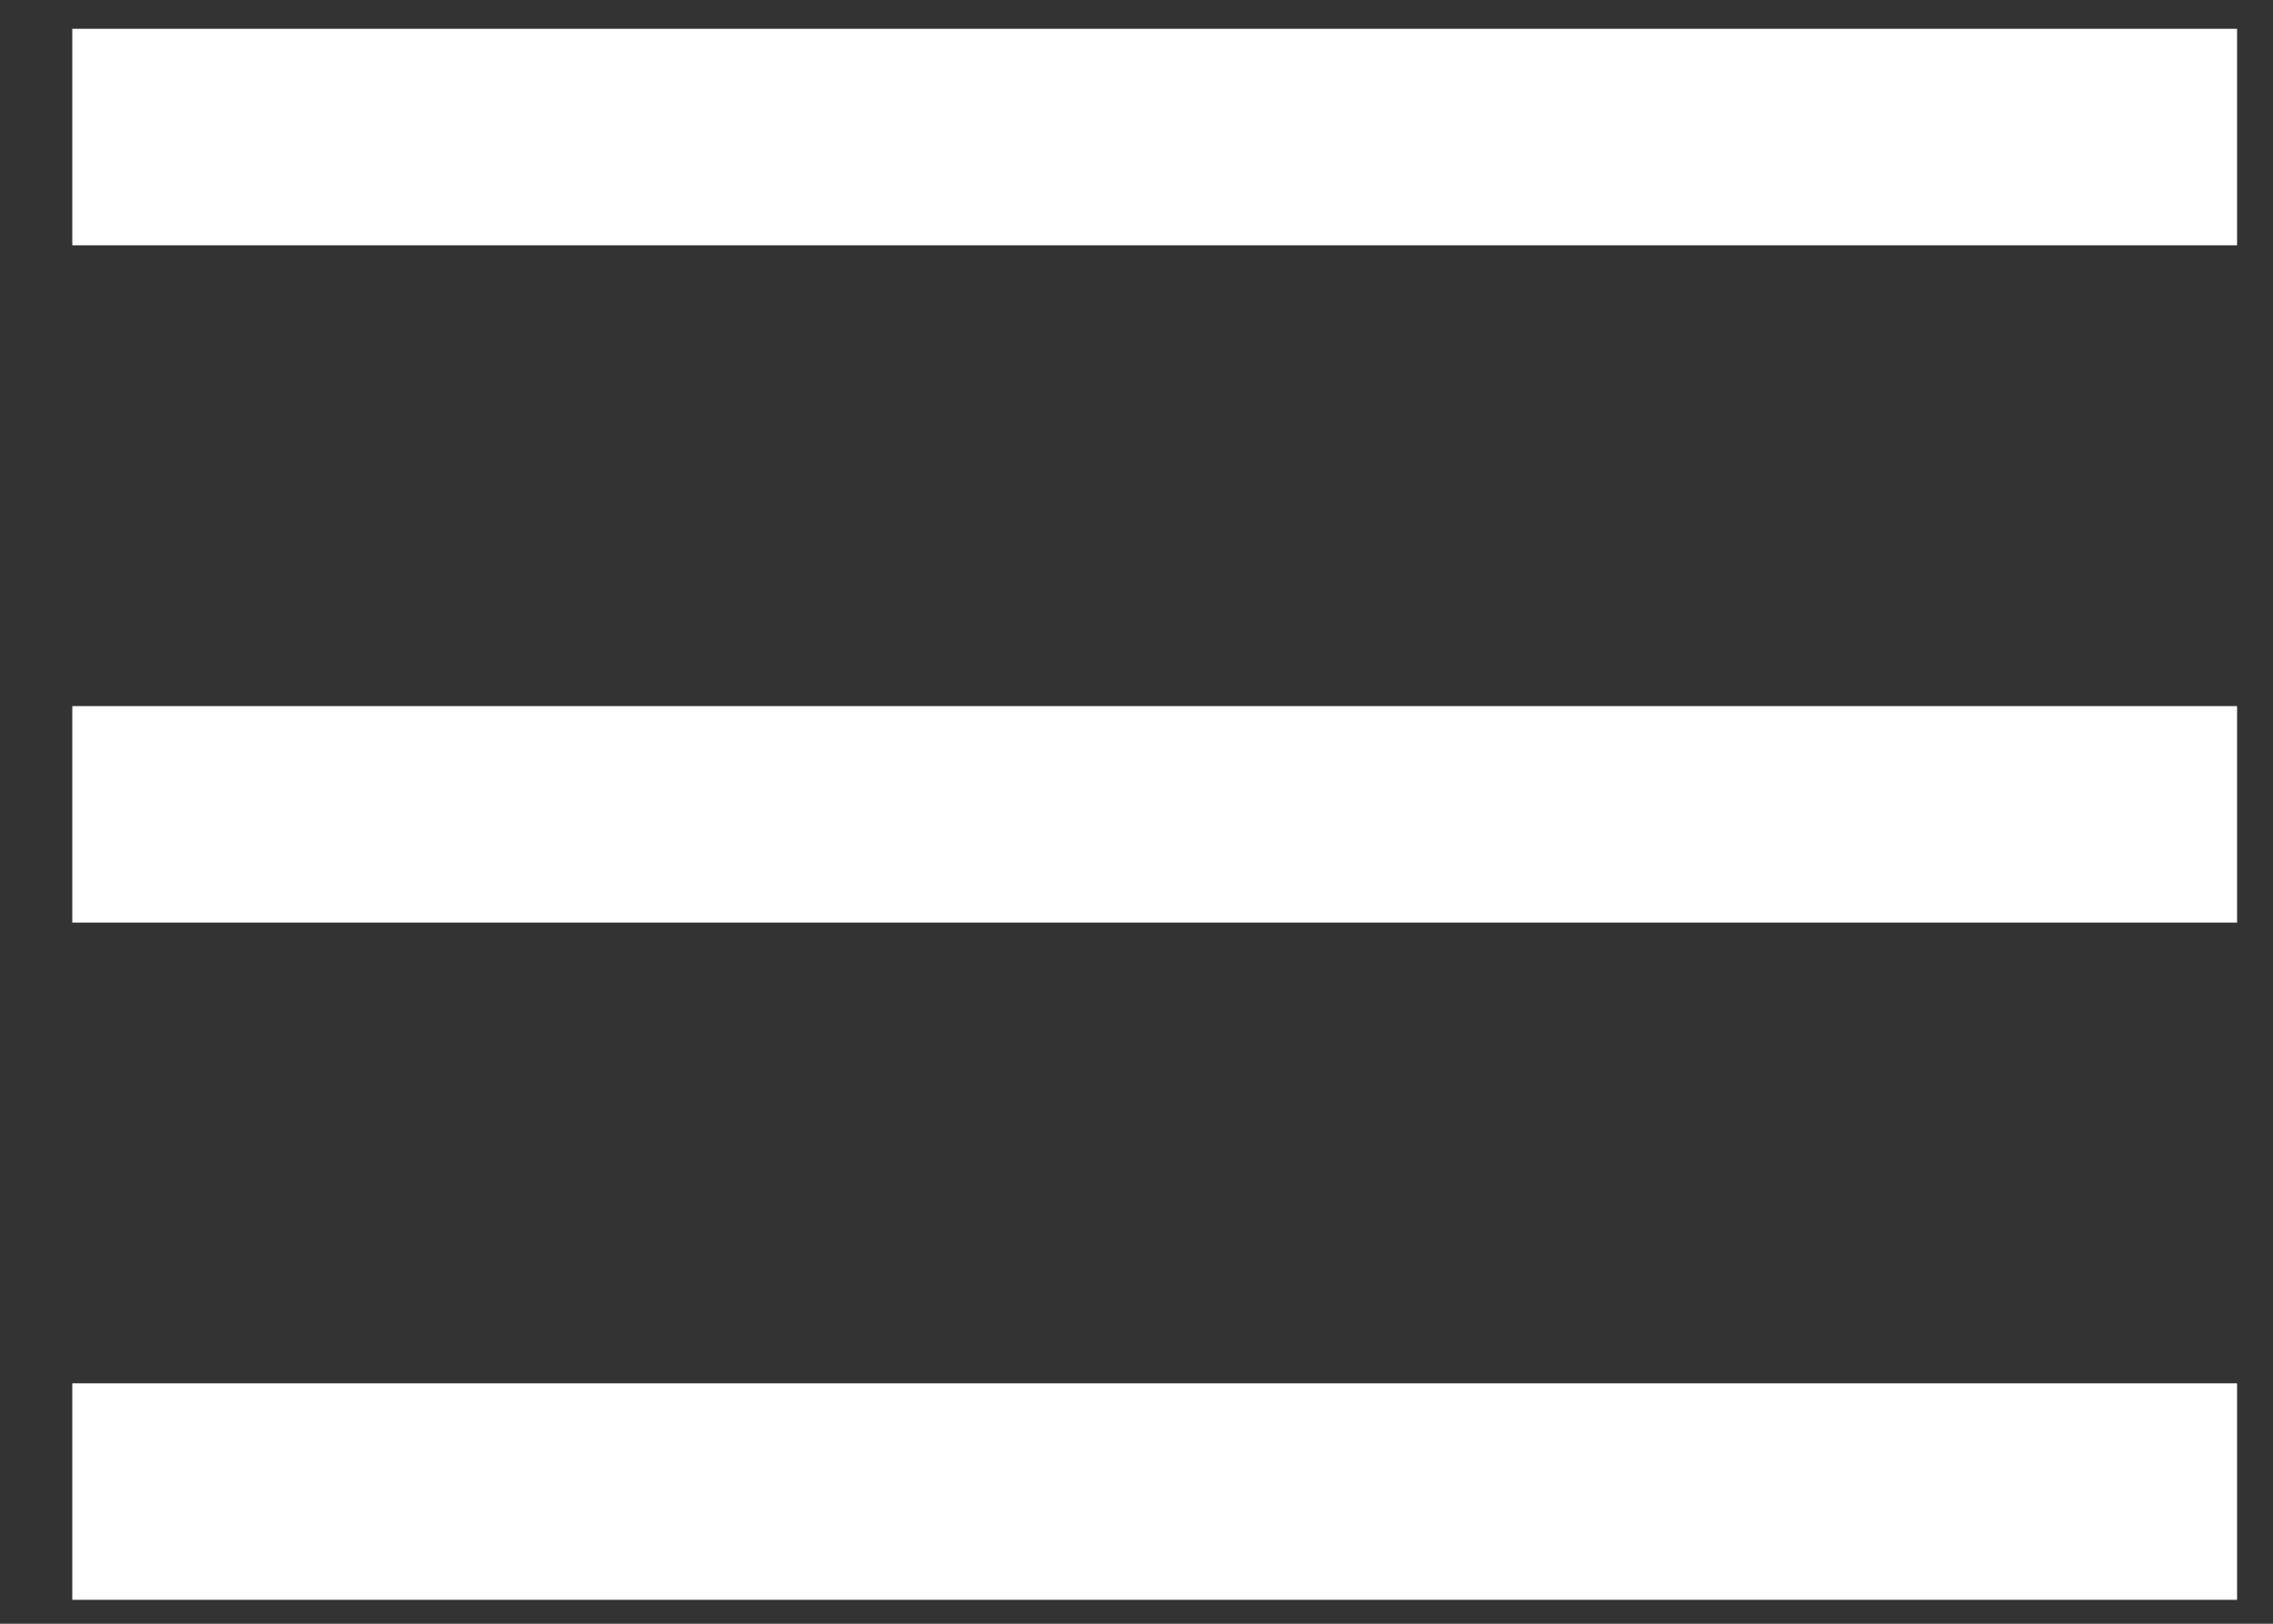 <svg width="21" height="15" viewBox="0 0 21 15" fill="none" xmlns="http://www.w3.org/2000/svg">
<rect x="0" y="0" width="21" height="15" fill="#333333" stroke="none"/>
<g id="Group 1079">
<rect id="Rectangle 416" x="0.668" y="6.523" width="20" height="2" fill="white"/>
<rect id="Rectangle 417" x="0.668" y="0.266" width="20" height="2" fill="white"/>
<rect id="Rectangle 418" x="0.668" y="12.779" width="20" height="2" fill="white"/>
</g>
</svg>
